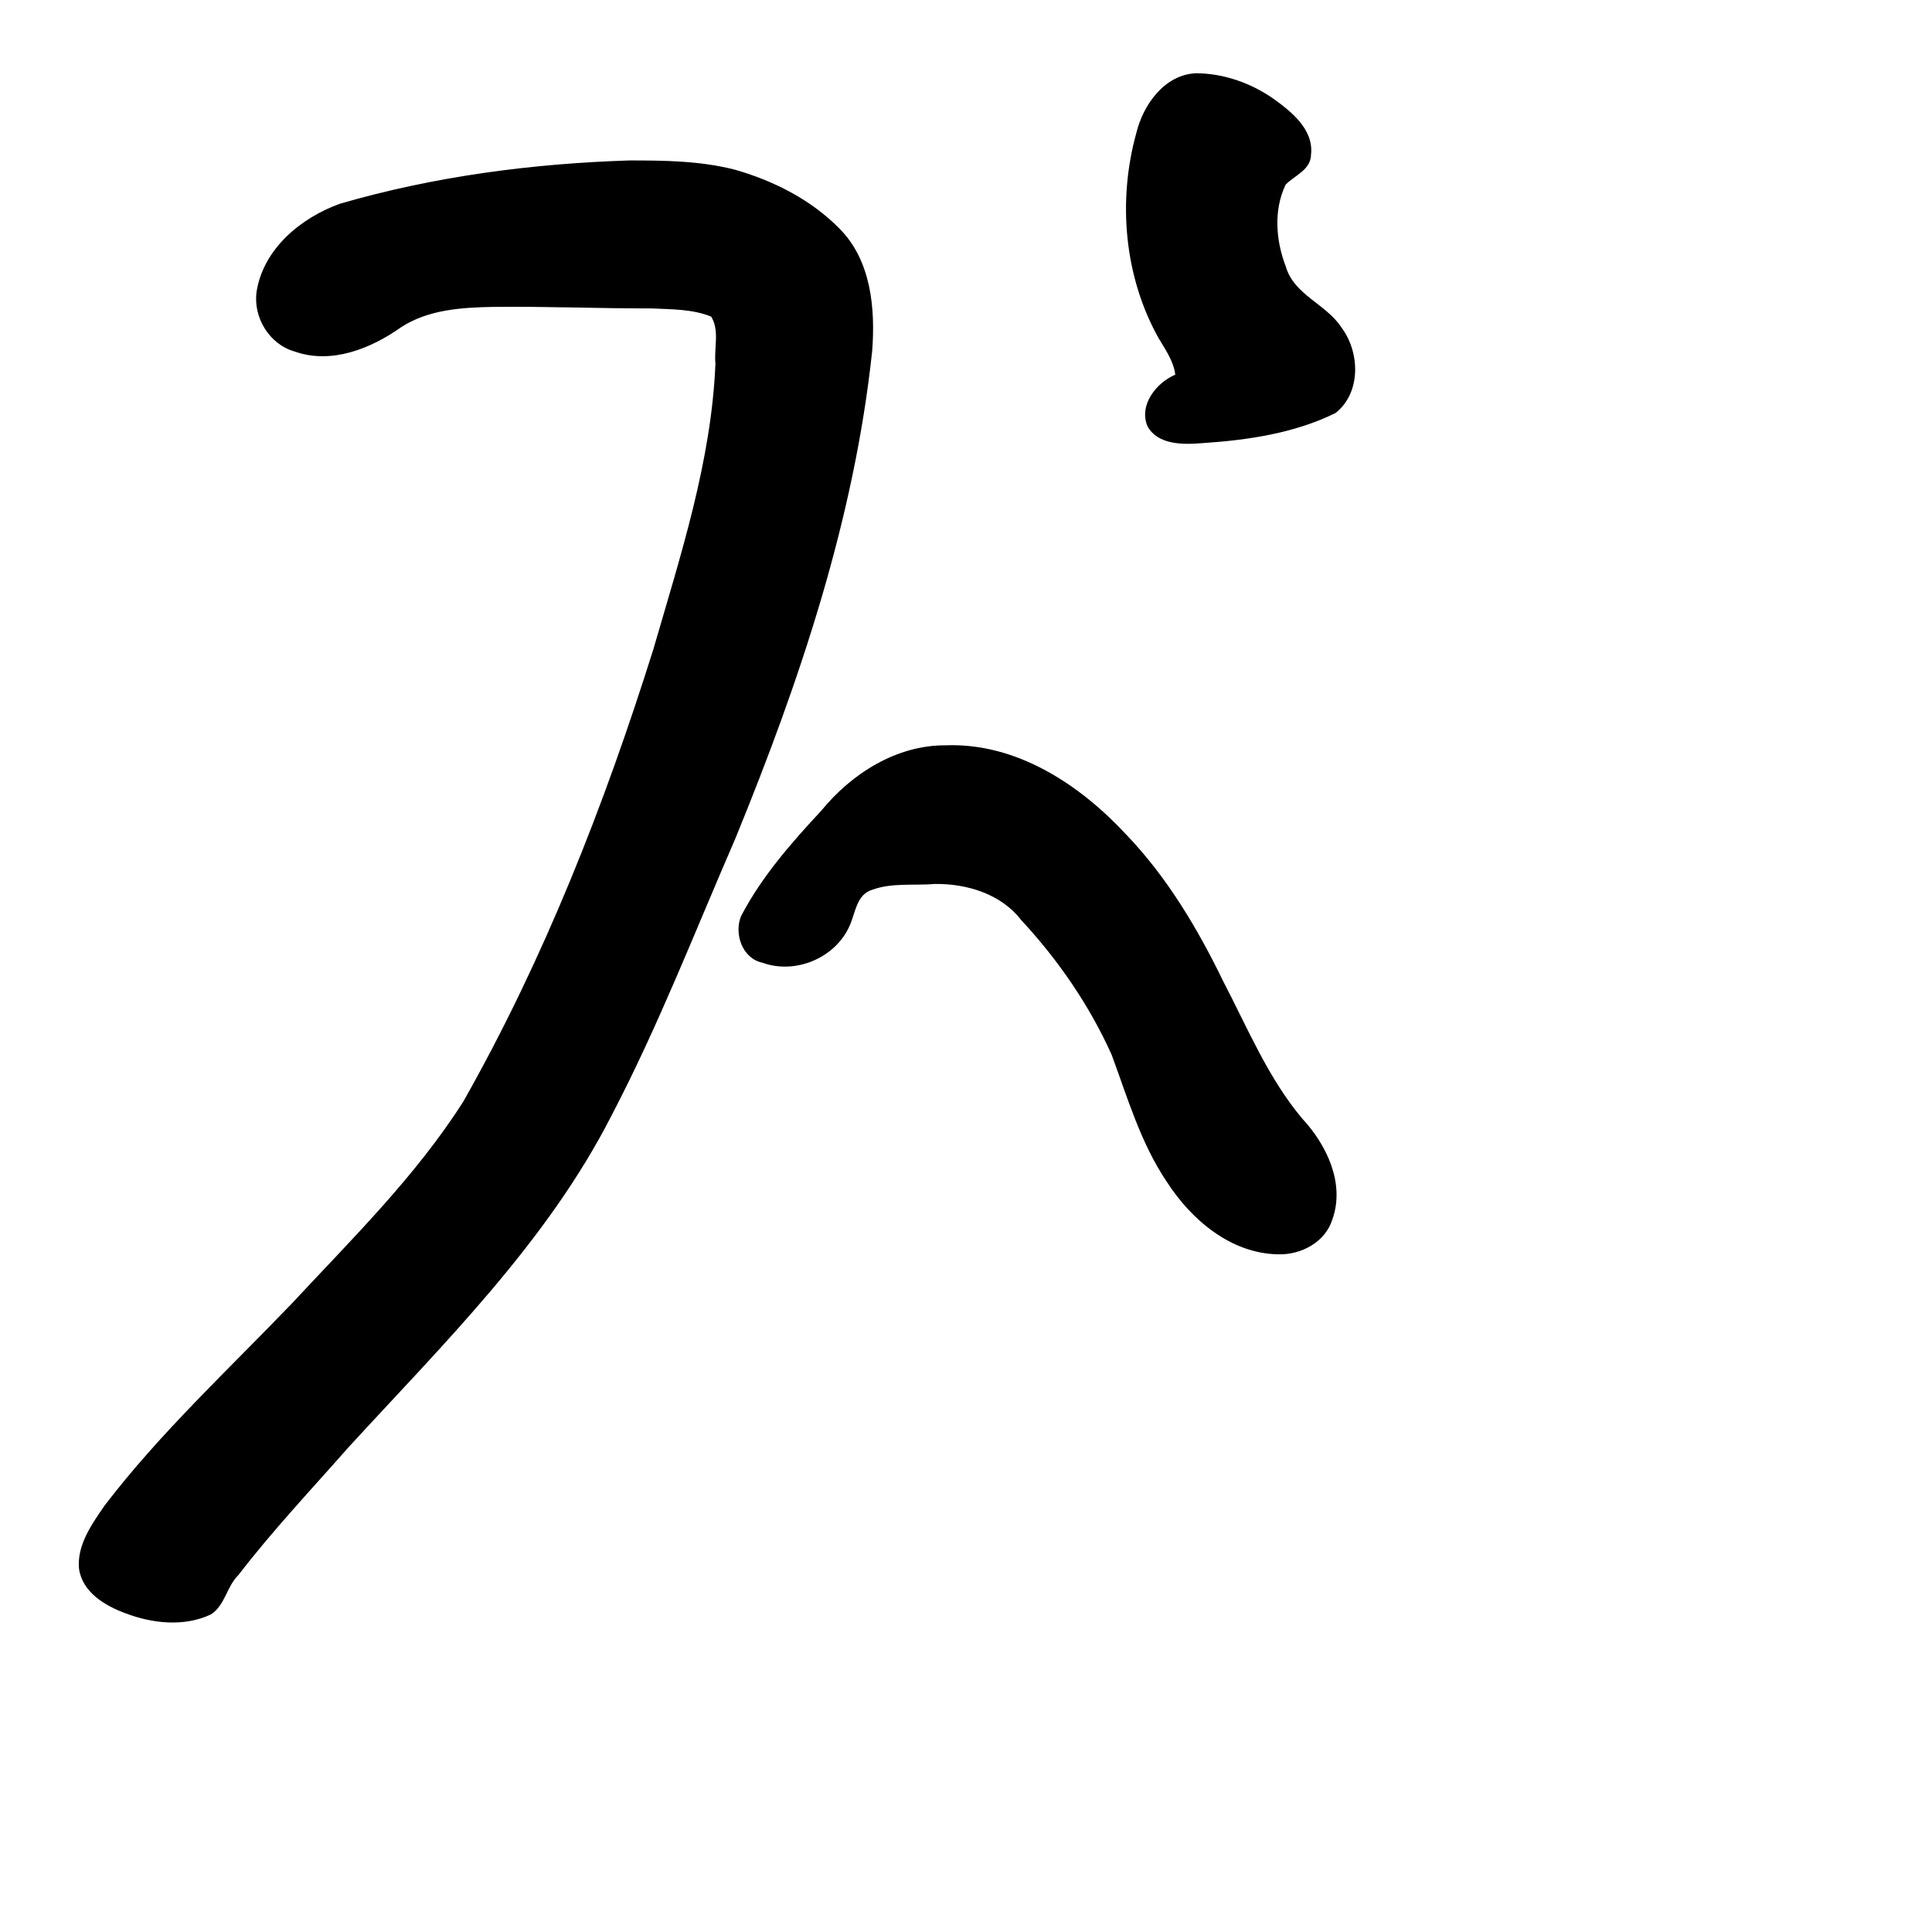 <?xml version="1.0" encoding="UTF-8" standalone="no"?>
<!-- Created with Inkscape (http://www.inkscape.org/) -->

<svg
   xmlns:dc="http://purl.org/dc/elements/1.1/"
   xmlns:cc="http://creativecommons.org/ns#"
   xmlns:rdf="http://www.w3.org/1999/02/22-rdf-syntax-ns#"
   xmlns:svg="http://www.w3.org/2000/svg"
   xmlns="http://www.w3.org/2000/svg"
   xmlns:sodipodi="http://sodipodi.sourceforge.net/DTD/sodipodi-0.dtd"
   xmlns:inkscape="http://www.inkscape.org/namespaces/inkscape"
   width="1000"
   height="1000"
   viewBox="0 0 1000 1000"
   version="1.1"
   id="svg756"
   inkscape:version="0.92.3 (2405546, 2018-03-11)"
   sodipodi:docname="u30ba.svg">
  <defs
     id="defs750" />
  <sodipodi:namedview
     id="base"
     pagecolor="#ffffff"
     bordercolor="#666666"
     borderopacity="1.0"
     inkscape:pageopacity="0.0"
     inkscape:pageshadow="2"
     inkscape:zoom="0.35"
     inkscape:cx="551.42857"
     inkscape:cy="576.33663"
     inkscape:document-units="px"
     inkscape:current-layer="layer1"
     showgrid="true"
     units="px"
     inkscape:window-width="1118"
     inkscape:window-height="864"
     inkscape:window-x="591"
     inkscape:window-y="95"
     inkscape:window-maximized="0"
     showguides="true"
     inkscape:guide-bbox="true">
    <inkscape:grid
       type="xygrid"
       id="grid758" />
    <sodipodi:guide
       position="240,200"
       orientation="0,1"
       id="guide8"
       inkscape:locked="false" />
  </sodipodi:namedview>
  <g
     inkscape:label="Layer 1"
     inkscape:groupmode="layer"
     id="layer1"
     transform="translate(0,-32.417)"
     style="display:inline">
    <path
       style="display:inline;fill:#000000;stroke-width:10.338"
       d="m 619.038,70.33 c -16.326,0.726 -27.329,16.305 -30.885,30.942 -9.717,35.059 -6.32,74.269 11.534,106.187 3.52,5.928 7.769,11.864 8.634,18.893 -9.835,4.153 -18.989,15.753 -14.386,26.685 5.446,9.814 18.548,9.539 28.249,8.755 23.578,-1.55 47.716,-5.065 69.083,-15.593 13.311,-10.49 12.675,-31.384 3.133,-44.178 -7.841,-12.234 -24.595,-16.825 -28.878,-31.661 -5.178,-13.474 -6.396,-29.208 -0.062,-42.404 4.724,-4.794 12.999,-7.583 13.128,-15.538 C 680.036,99.447 668.459,90.197 659.052,83.474 647.378,75.34 633.327,70.394 619.038,70.33 Z m -293.176,45.135 c -50.576,1.605 -101.252,8.261 -149.897,22.402 -20.138,7.233 -39.566,23.228 -43.129,45.37 -1.945,13.397 6.535,27.423 19.715,31.135 19.019,6.75 39.522,-1.556 55.119,-12.62 13.979,-9.066 31.106,-10.164 47.193,-10.476 27.465,-0.347 54.925,0.838 82.391,0.782 10.218,0.486 21.378,0.327 30.867,4.254 4.424,7.25 1.39,16.248 2.186,24.206 -2.047,50.524 -18.029,99.272 -32.026,147.625 -25.403,80.906 -56.617,160.494 -98.4,234.321 -24.68,38.825 -57.749,71.226 -88.909,104.739 -32.843,34.218 -67.882,66.654 -96.774,104.41 -6.626,9.622 -14.475,20.525 -13.297,32.82 1.793,12.208 13.422,19.097 23.999,22.995 13.925,5.331 30.487,7.155 44.275,0.608 7.341,-4.724 8.131,-14.397 14.157,-20.289 17.744,-23.093 37.769,-44.317 57.003,-66.152 49.371,-53.846 102.746,-106.129 136.29,-171.95 24.269,-46.477 43.244,-95.445 64.096,-143.457 33.116,-80.91 61.477,-164.922 70.734,-252.266 1.645,-21.807 -0.538,-46.457 -16.657,-62.882 -14.738,-15.151 -34.335,-25.085 -54.505,-30.816 -17.749,-4.541 -36.224,-4.774 -54.431,-4.758 z m 163.542,302.725 c -25.409,-0.113 -48.605,14.641 -64.291,33.815 -15.586,16.746 -30.951,34.271 -41.575,54.662 -3.688,9.25 0.746,21.892 11.139,24.064 16.984,6.167 37.597,-2.398 45,-18.948 3.12,-6.649 3.491,-16.276 11.783,-18.823 10.432,-3.794 21.79,-2.062 32.653,-3.014 16.483,-0.122 34.036,5.169 44.426,18.675 19.115,20.532 35.34,44.161 46.829,69.69 8.29,22.414 15.088,45.875 28.644,65.926 12.662,19.62 33.126,36.992 57.514,37.418 11.924,0.356 24.533,-6.321 28.159,-18.223 6.543,-18.485 -3.034,-38.473 -15.609,-51.986 -17.673,-21.019 -28.251,-46.765 -40.829,-70.907 -13.35,-27.478 -29.123,-54.088 -50.395,-76.235 -24.02,-25.875 -56.791,-47.535 -93.449,-46.113 z"
       id="path824"
       inkscape:connector-curvature="0" />
  </g>
</svg>
